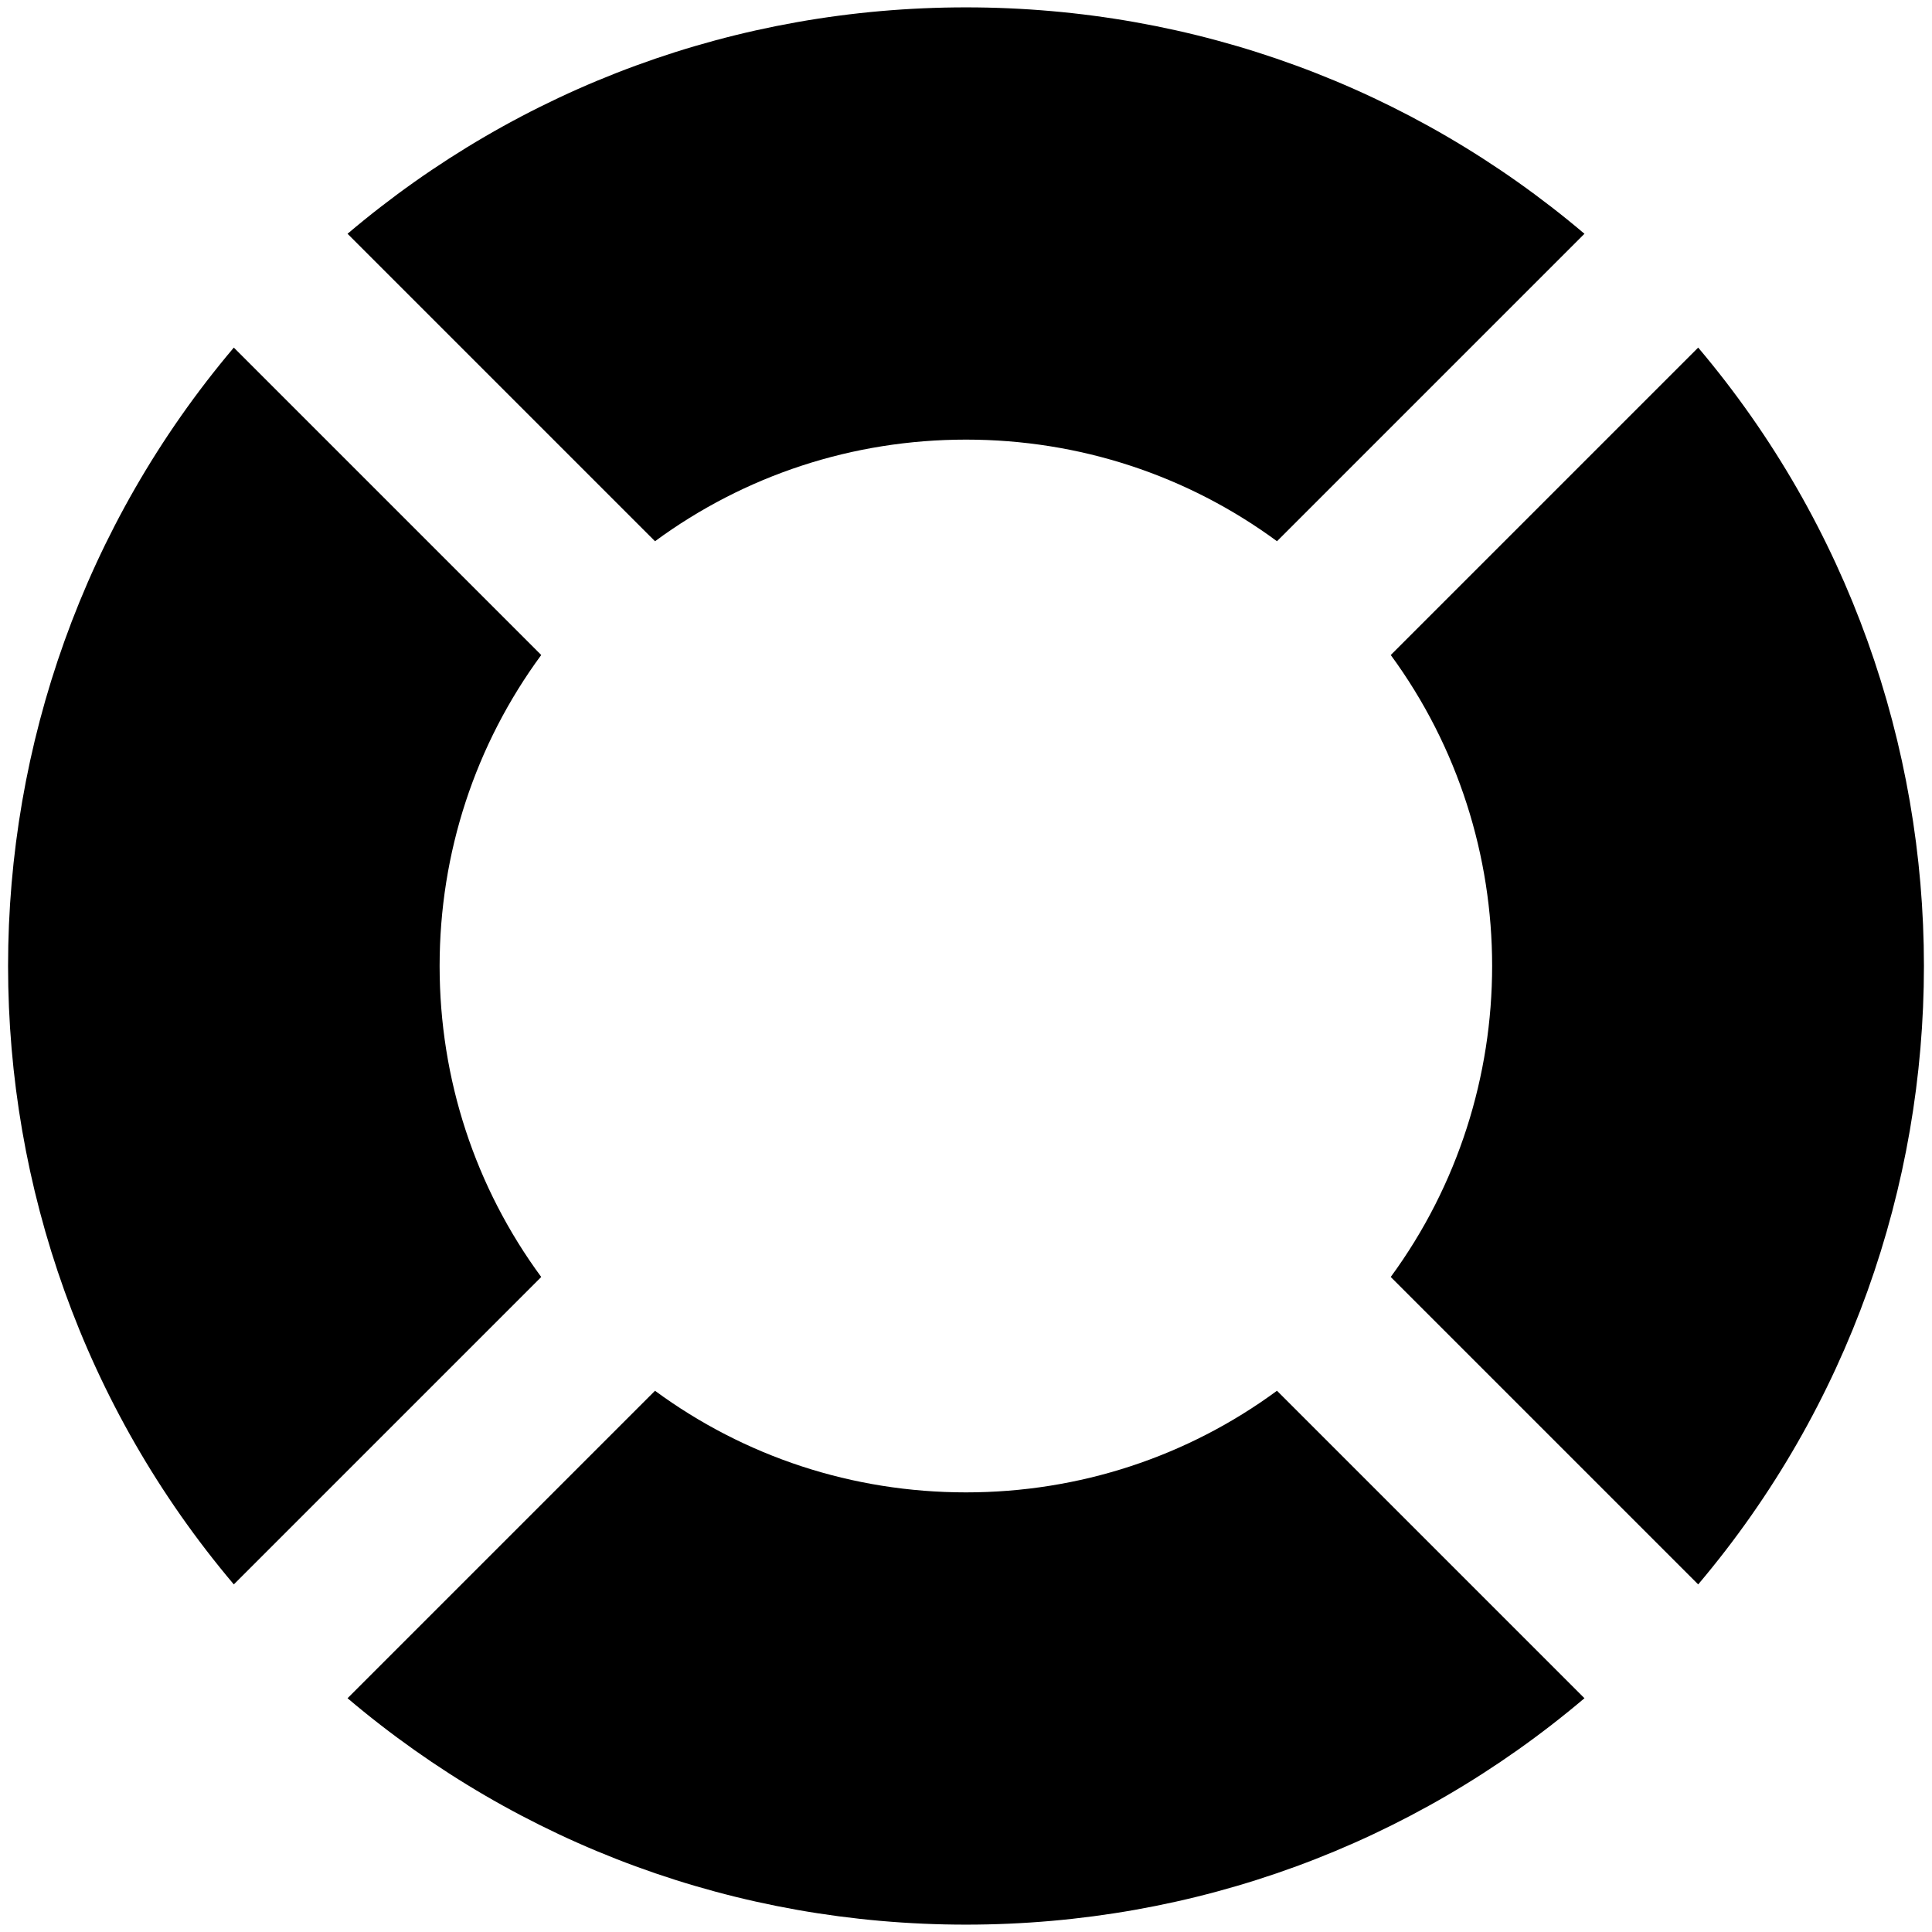 <?xml version="1.0" encoding="utf-8"?>
<!-- Generator: Adobe Illustrator 16.0.0, SVG Export Plug-In . SVG Version: 6.00 Build 0)  -->
<!DOCTYPE svg PUBLIC "-//W3C//DTD SVG 1.1//EN" "http://www.w3.org/Graphics/SVG/1.1/DTD/svg11.dtd">
<svg version="1.1" id="Layer_1" xmlns="http://www.w3.org/2000/svg" xmlns:xlink="http://www.w3.org/1999/xlink" x="0px" y="0px"
	 width="1792px" height="1792px" viewBox="0 0 1792 1792" enable-background="new 0 0 1792 1792" xml:space="preserve">
<g>
	<path d="M1575.121,322.403l-285.142,285.143c125.375,171.028,125.375,405.868-0.024,576.892l285.166,285.154
		C1854.313,1139.482,1854.313,652.512,1575.121,322.403z"/>
	<path d="M607.548,502.019c83.193-61.17,183.283-94.259,288.477-94.259c105.18,0,205.258,33.083,288.439,94.247l285.178-285.178
		C1309.386,81.021,1108.452,6.832,896,6.832S482.614,81.021,322.358,216.829L607.548,502.019z"/>
	<path d="M1184.452,1289.977c-83.182,61.17-183.283,94.258-288.476,94.258c-105.169,0-205.259-33.076-288.44-94.246
		l-285.178,285.178C482.614,1710.975,683.548,1785.168,896,1785.168s413.386-74.193,573.642-210.002L1184.452,1289.977z"/>
	<path d="M502.021,1184.461c-61.182-83.182-94.259-183.271-94.259-288.457c0-105.187,33.101-205.277,94.259-288.464L216.879,322.403
		c-279.191,330.108-279.191,817.079,0,1147.188L502.021,1184.461z"/>
</g>
</svg>
